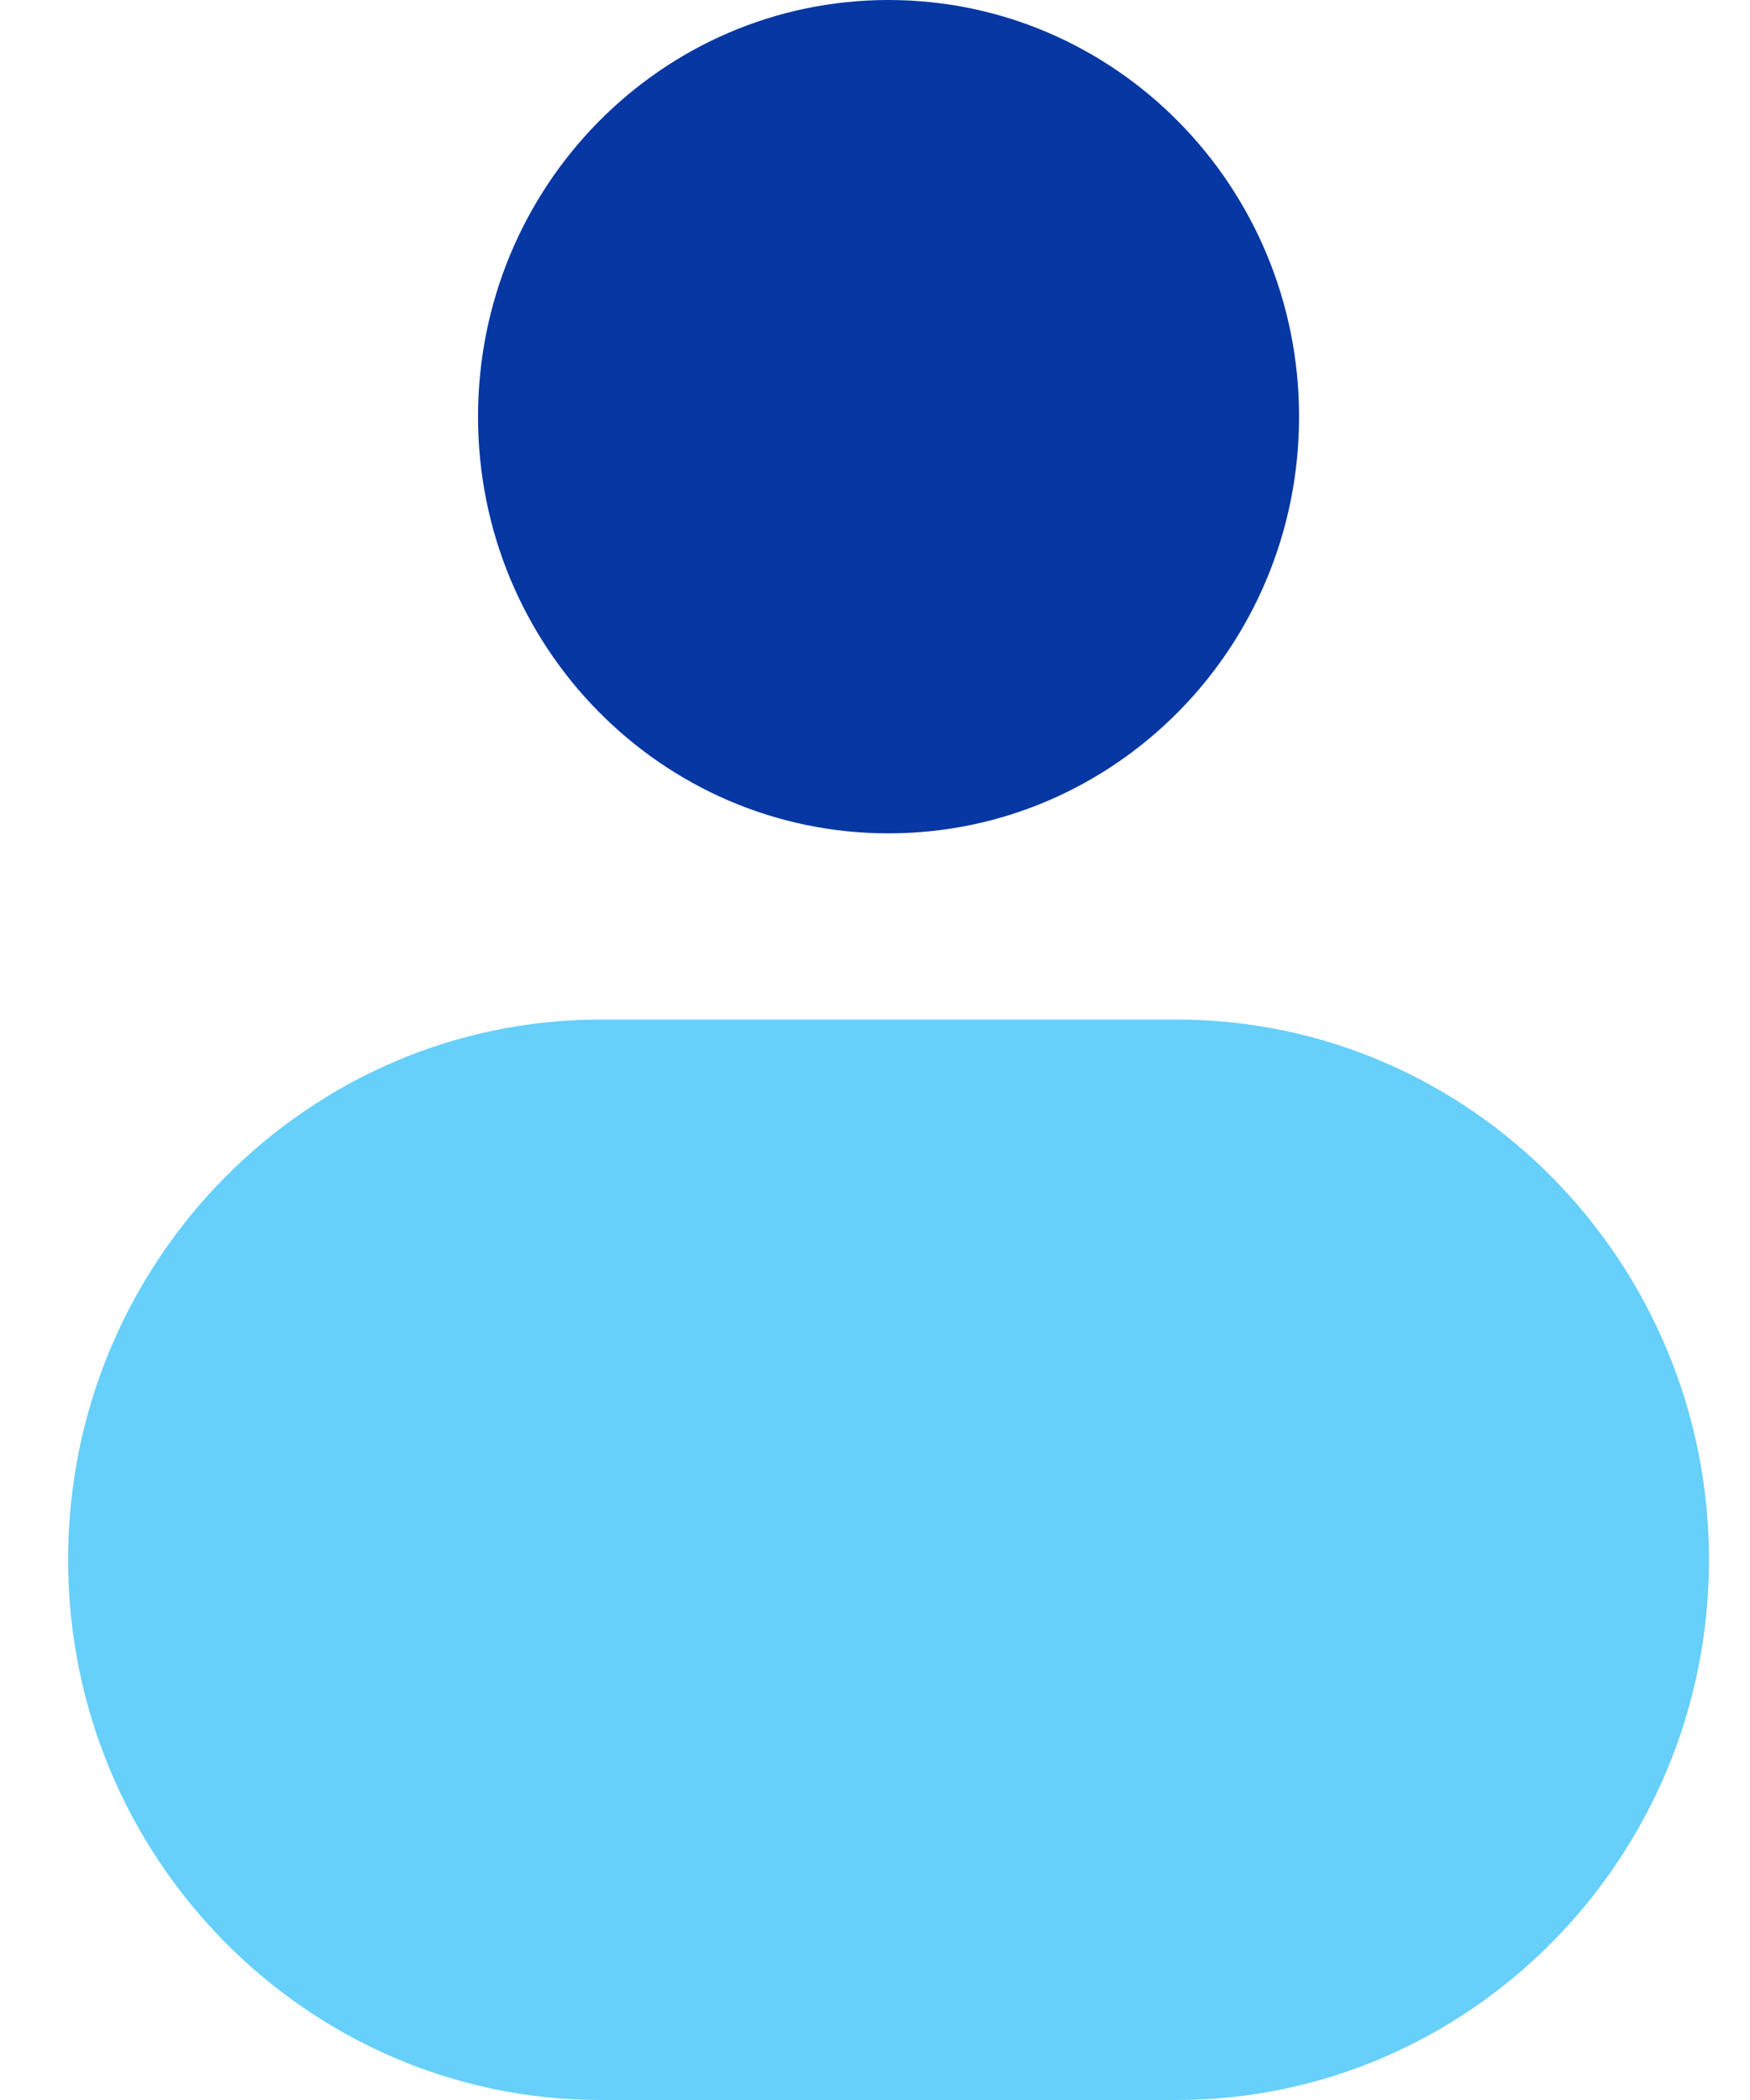 <svg width="25" height="30" viewBox="0 0 25 30" fill="none" xmlns="http://www.w3.org/2000/svg">
<path d="M12.693 11.905C15.932 11.905 18.558 9.24 18.558 5.952C18.558 2.665 15.932 0 12.693 0C9.454 0 6.829 2.665 6.829 5.952C6.829 9.24 9.454 11.905 12.693 11.905Z" fill="#0637A3"/>
<path d="M16.809 30H8.577C4.406 30 0.973 26.553 0.973 22.282C0.973 18.011 4.406 14.565 8.577 14.565H16.809C21.018 14.565 24.414 18.049 24.414 22.282C24.414 26.553 20.981 30 16.809 30Z" fill="#66CFFA"/>
</svg>
